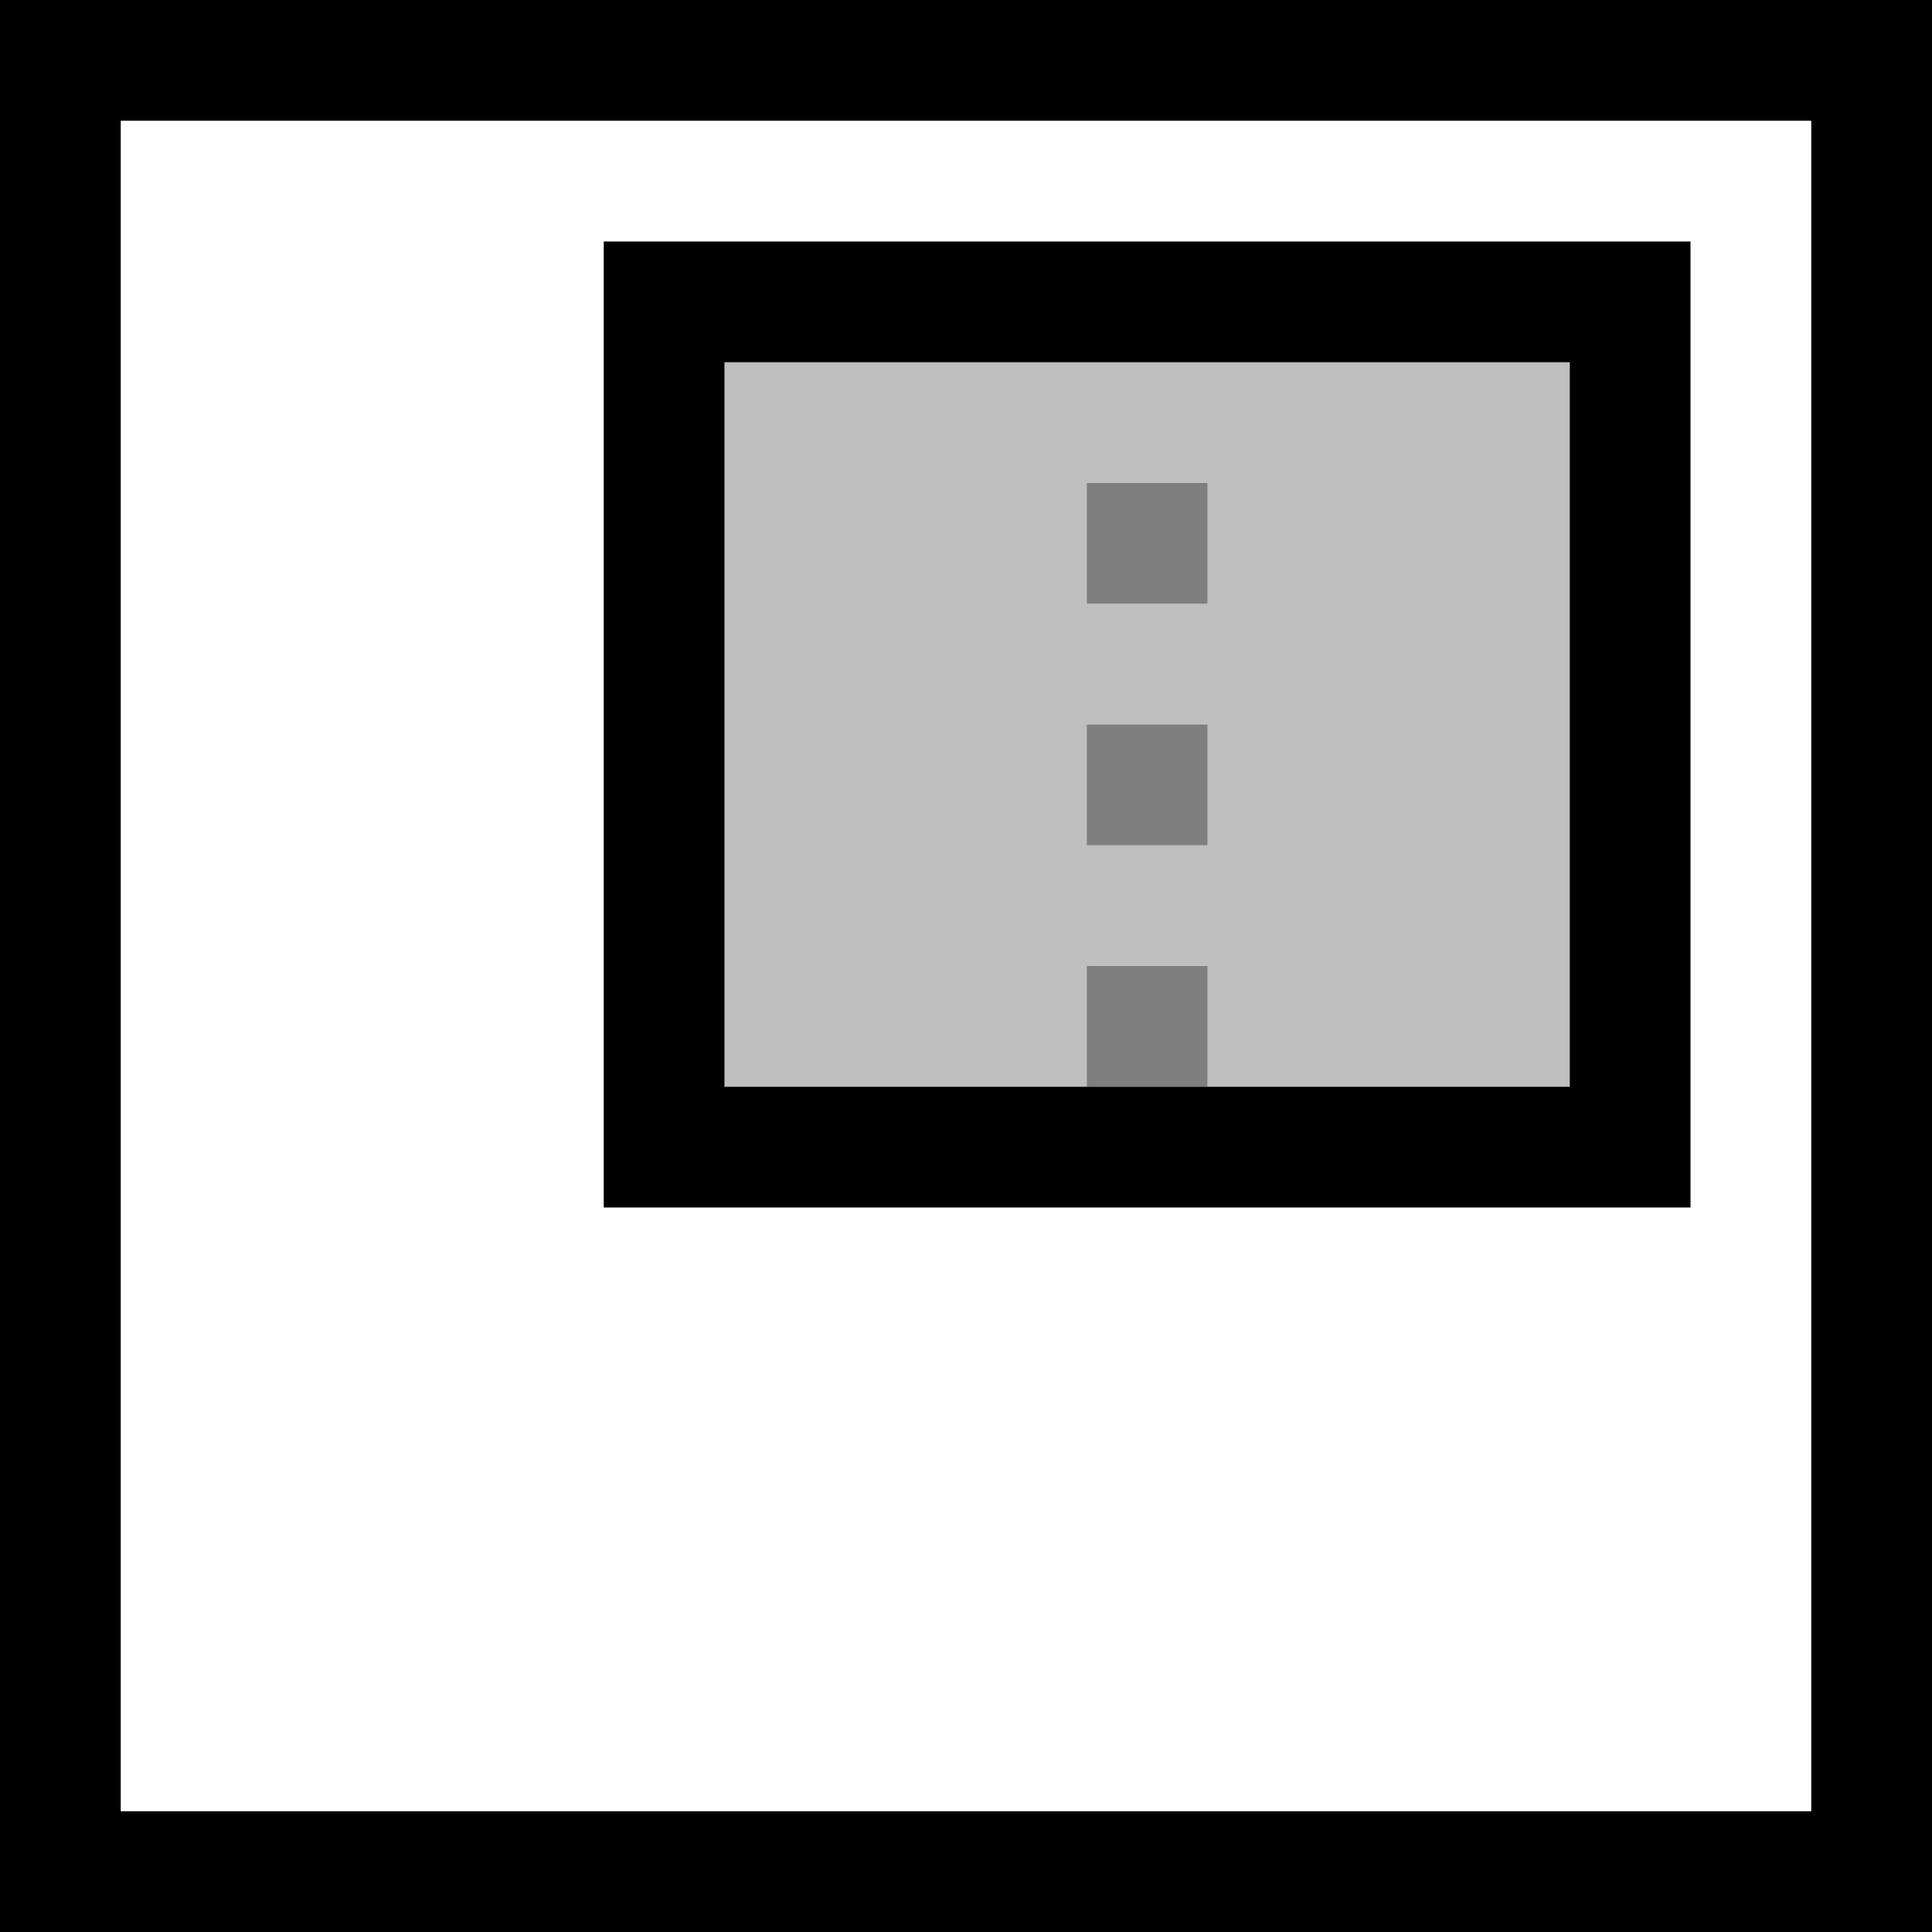 <?xml version="1.0" encoding="UTF-8"?><svg id="icons" xmlns="http://www.w3.org/2000/svg" viewBox="0 0 16 16"><defs><style>.cls-1{fill:none;}.cls-1,.cls-2,.cls-3,.cls-4{stroke-width:0px;}.cls-2{opacity:.5;}.cls-3{opacity:.25;}</style></defs><rect class="cls-1" width="16" height="16"/><path class="cls-4" d="m16,16H0V0h16v16Zm-15-1h14V1H1v14Zm13-5H5V2h9v8Zm-8-1h7V3h-7v6Z"/><path class="cls-2" d="m10,5h-1v-1h1v1Zm0,1h-1v1h1v-1Zm0,2h-1v1h1v-1Z"/><path class="cls-3" d="m6,9h3v-1h1v1h3V3h-7v6Zm3-5h1v1h-1v-1Zm0,2h1v1h-1v-1Z"/></svg>